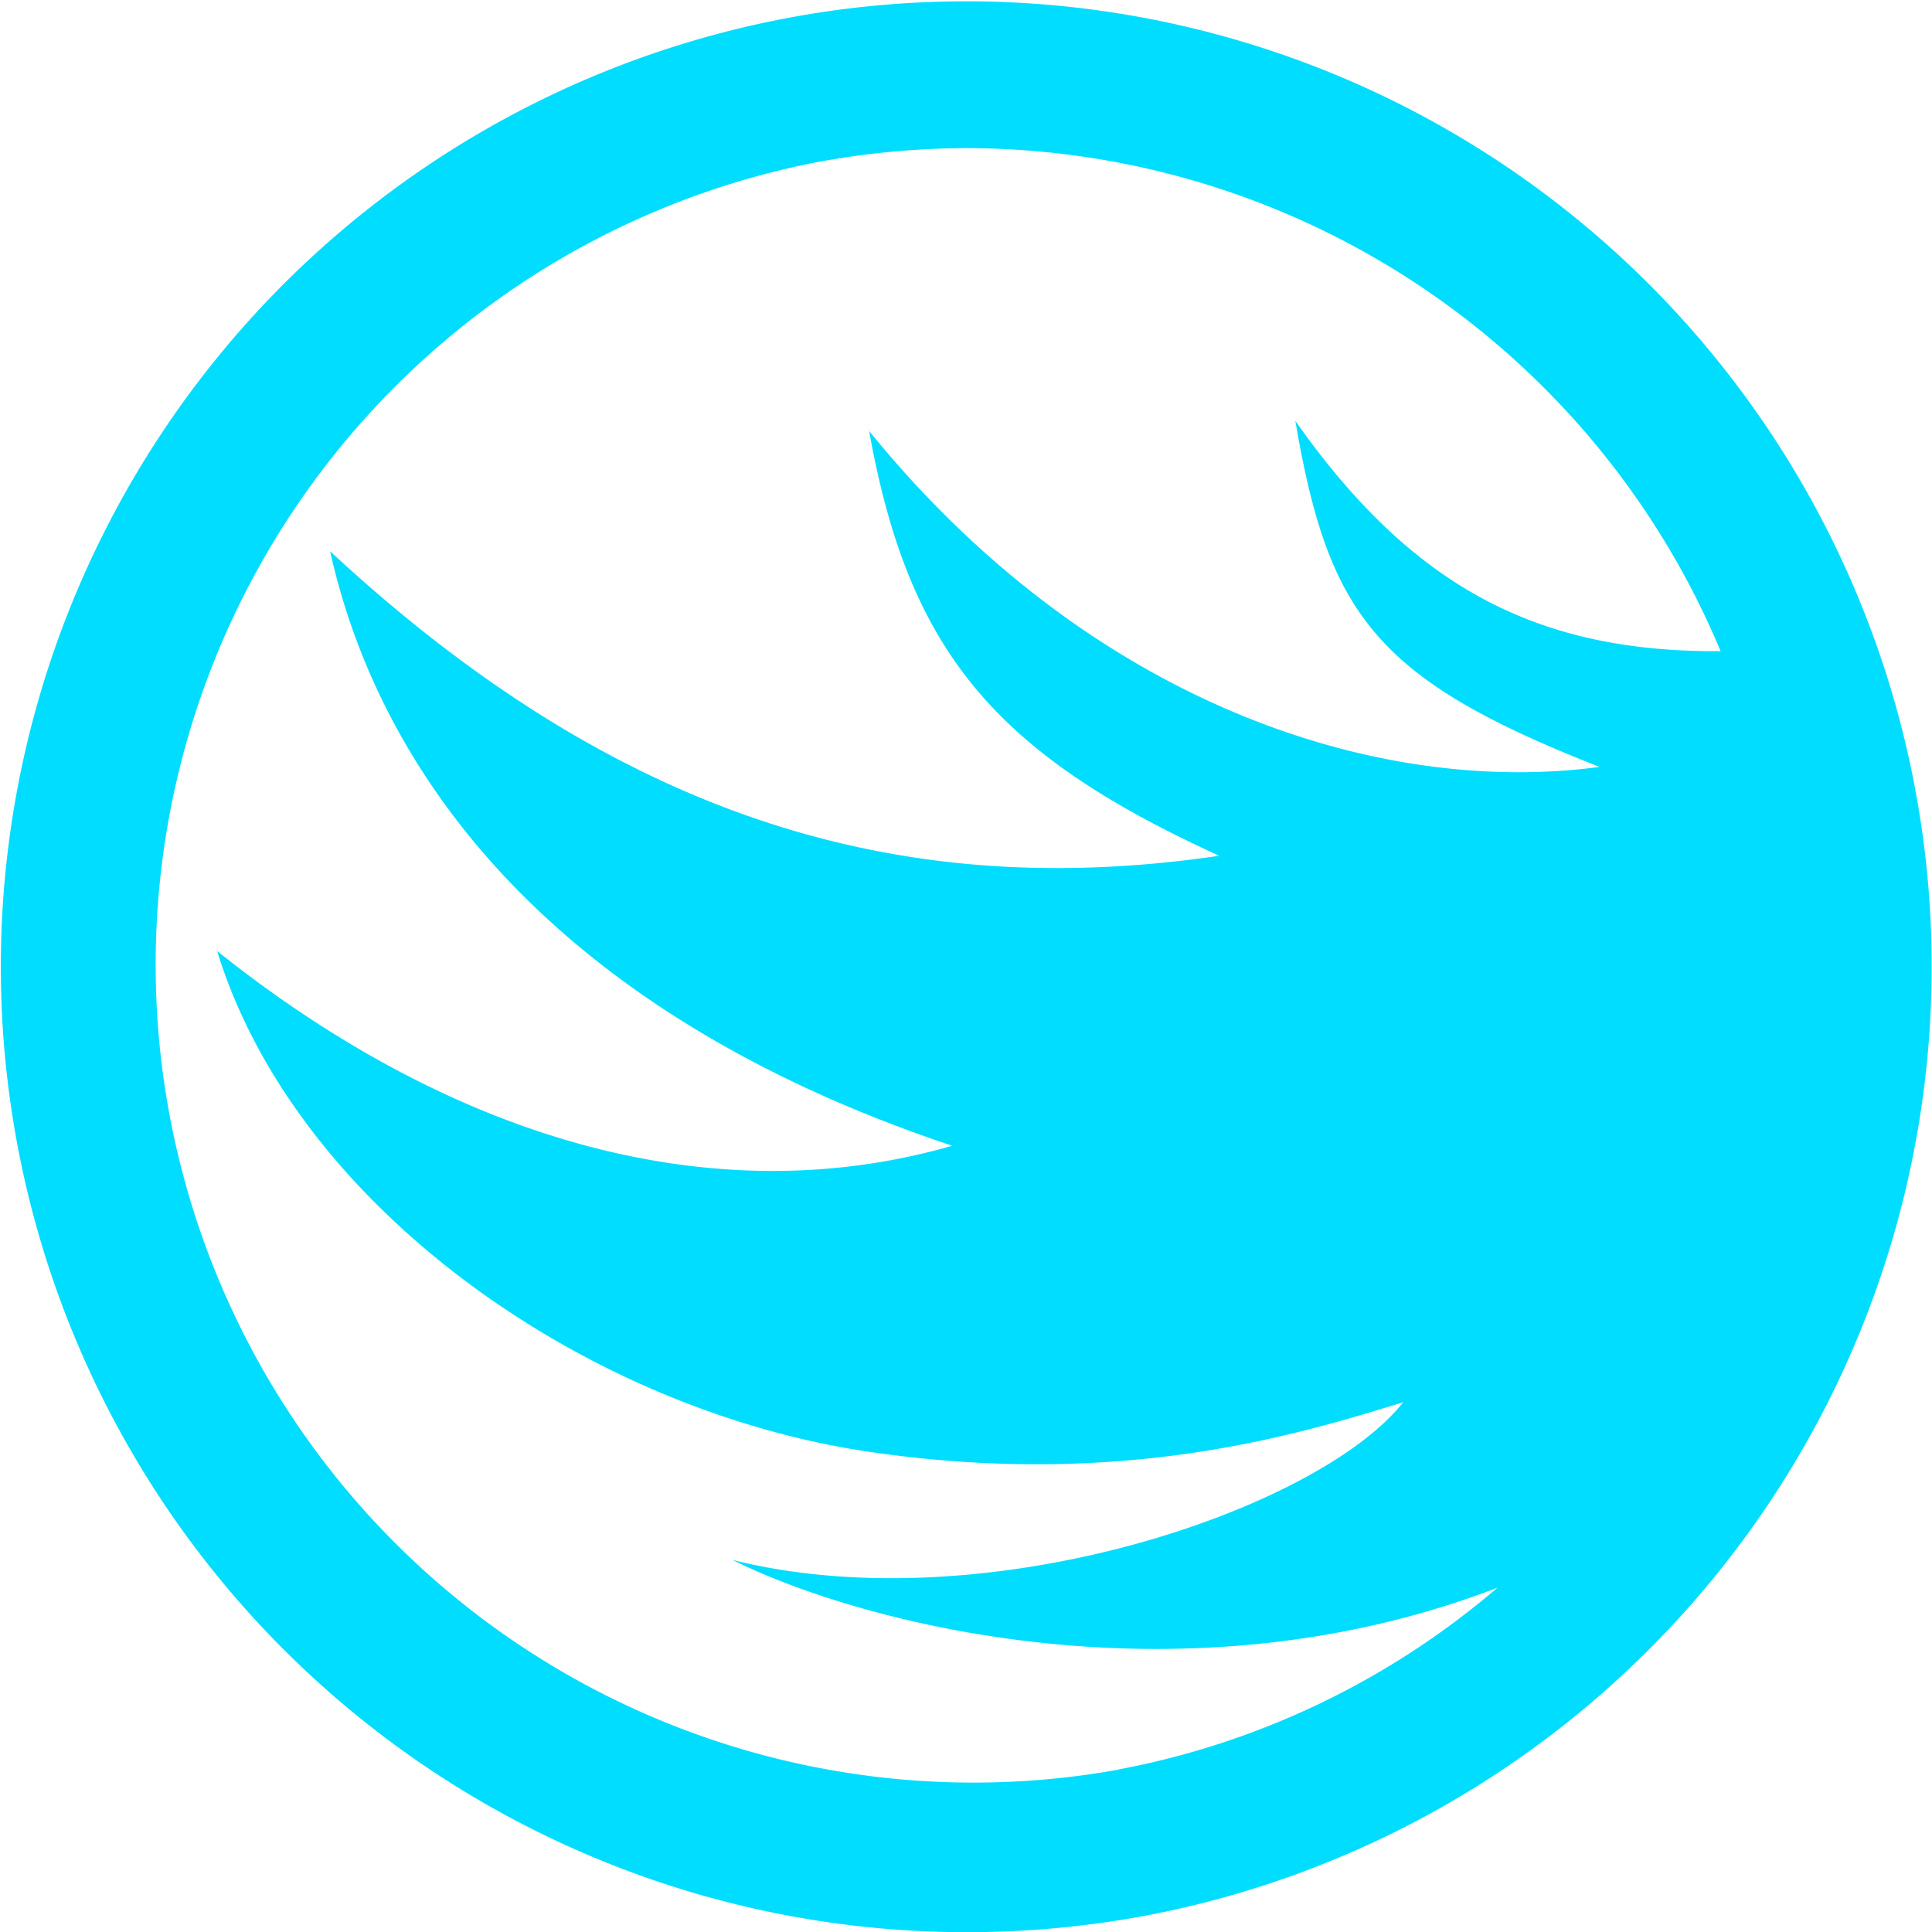 <?xml version="1.0" encoding="UTF-8" standalone="no"?>
<svg
   id="Layer_1"
   data-name="Layer 1"
   viewBox="0 0 116.99 116.99"
   version="1.1"
   sodipodi:docname="category-firedragon.svg"
   inkscape:version="1.1.2 (0a00cf5339, 2022-02-04)"
   xmlns:inkscape="http://www.inkscape.org/namespaces/inkscape"
   xmlns:sodipodi="http://sodipodi.sourceforge.net/DTD/sodipodi-0.dtd"
   xmlns="http://www.w3.org/2000/svg"
   xmlns:svg="http://www.w3.org/2000/svg">
  <sodipodi:namedview
     id="namedview9"
     pagecolor="#ffffff"
     bordercolor="#666666"
     borderopacity="1.0"
     inkscape:pageshadow="2"
     inkscape:pageopacity="0.0"
     inkscape:pagecheckerboard="0"
     showgrid="false"
     inkscape:zoom="5.8295582"
     inkscape:cx="28.132492"
     inkscape:cy="58.494999"
     inkscape:window-width="1920"
     inkscape:window-height="1050"
     inkscape:window-x="0"
     inkscape:window-y="30"
     inkscape:window-maximized="1"
     inkscape:current-layer="Layer_1" />
  <defs
     id="defs4">
    <style
       id="style2">.cls-1{fill:#231f20;}</style>
  </defs>
  <path
     class="cls-1"
     d="M453.36,296a58.46,58.46,0,1,0-57.57,69.39,58.81,58.81,0,0,0,11-1A58.48,58.48,0,0,0,453.36,296Zm-48.22,59.55a49.52,49.52,0,0,1-18.46-97.3,50.23,50.23,0,0,1,9.34-.89,49.57,49.57,0,0,1,45.59,30.46c-11.12.08-18.68-3.9-25.75-13.94,2,11.72,4.83,15.62,18.42,20.95-13.51,1.81-30.89-3.91-44.23-20.34,2.39,13.33,7.62,19.53,21.2,25.72-17.86,2.62-35.33-1.25-53.84-18.44,3.09,13.9,13.89,28.06,37.67,36-14.2,4.09-29.89-.12-44.51-11.79,4.73,15.43,22.27,27.79,39.47,30.32,15.43,2.27,26.19-1.11,32.35-3-5.16,6.54-25.29,13.38-40.62,9.55,8.07,4,27.49,8.93,46.33,1.68A49.26,49.26,0,0,1,405.14,355.54Z"
     transform="translate(-337.42 -248.39)"
     id="path6"
     style="fill:#00ddff;fill-opacity:1" />
</svg>
